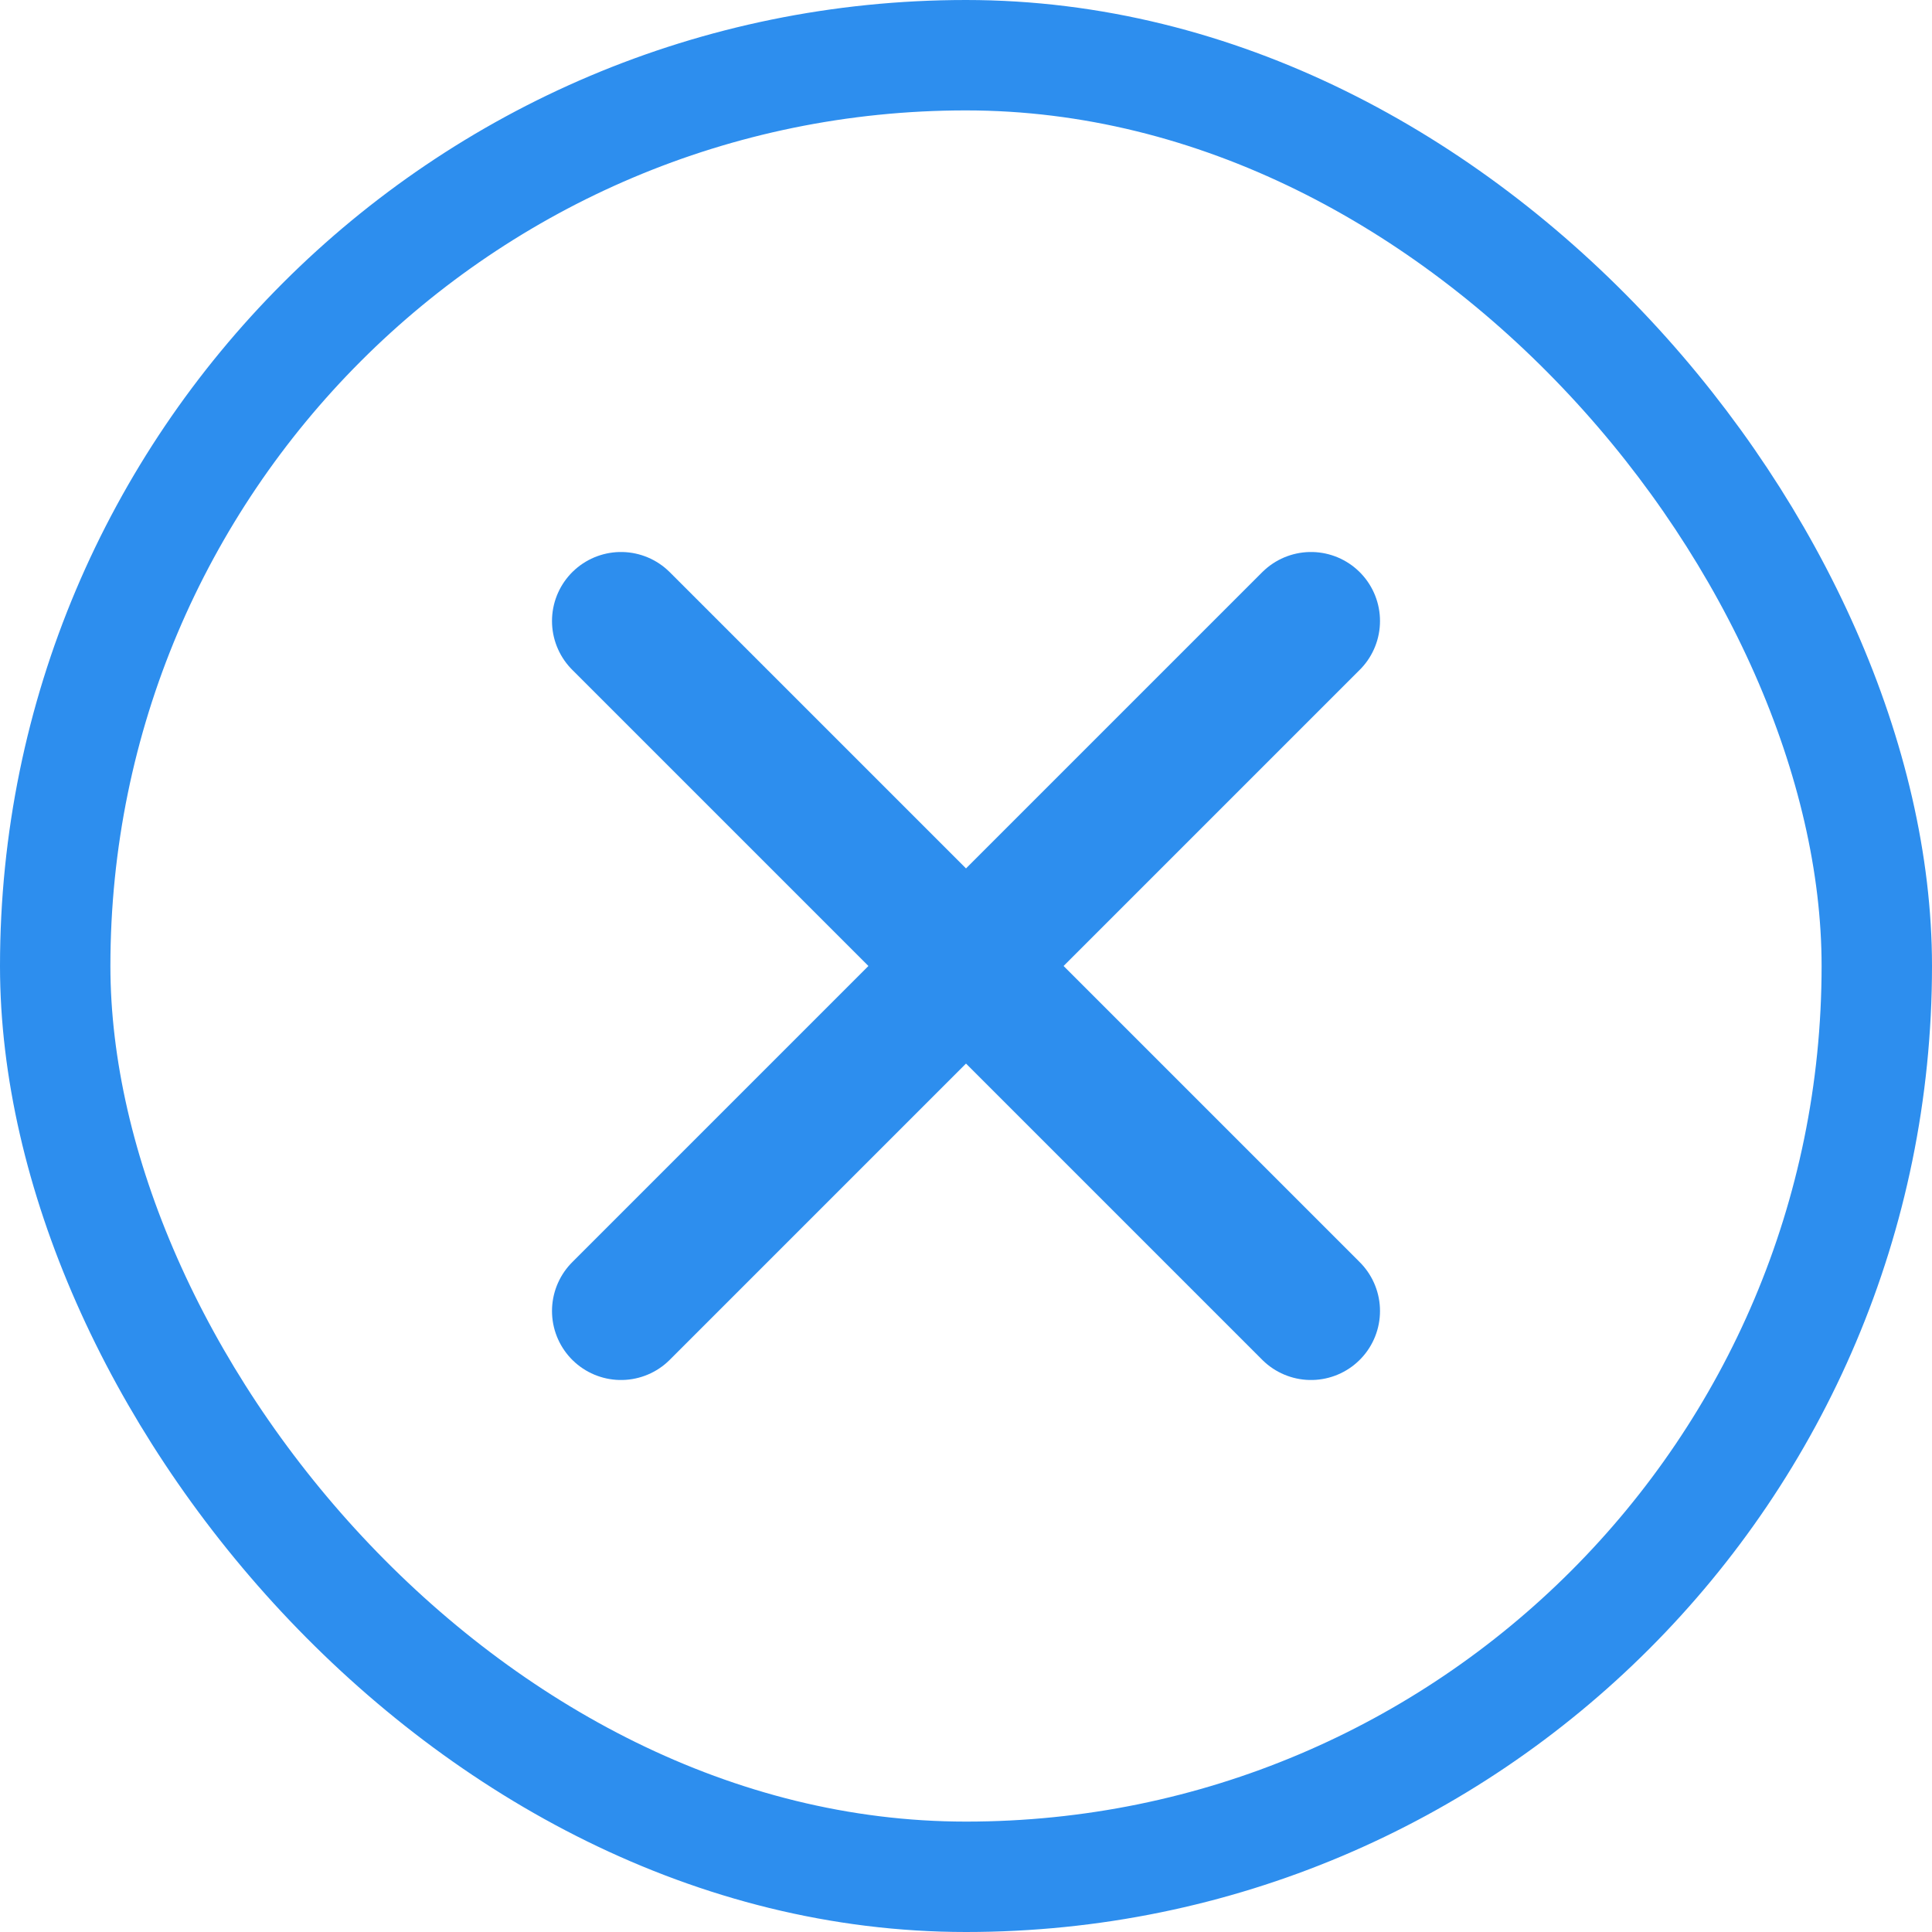 <svg width="28" height="28" viewBox="0 0 28 28" fill="none" xmlns="http://www.w3.org/2000/svg">
<rect x="0.8" y="0.8" width="26.4" height="26.4" rx="13.2" stroke="#2D8EEE" stroke-width="1.6"/>
<path d="M9 19L19 9M9 9L19 19" stroke="#2D8EEE" stroke-width="2" stroke-linecap="round" stroke-linejoin="round"/>
</svg>
